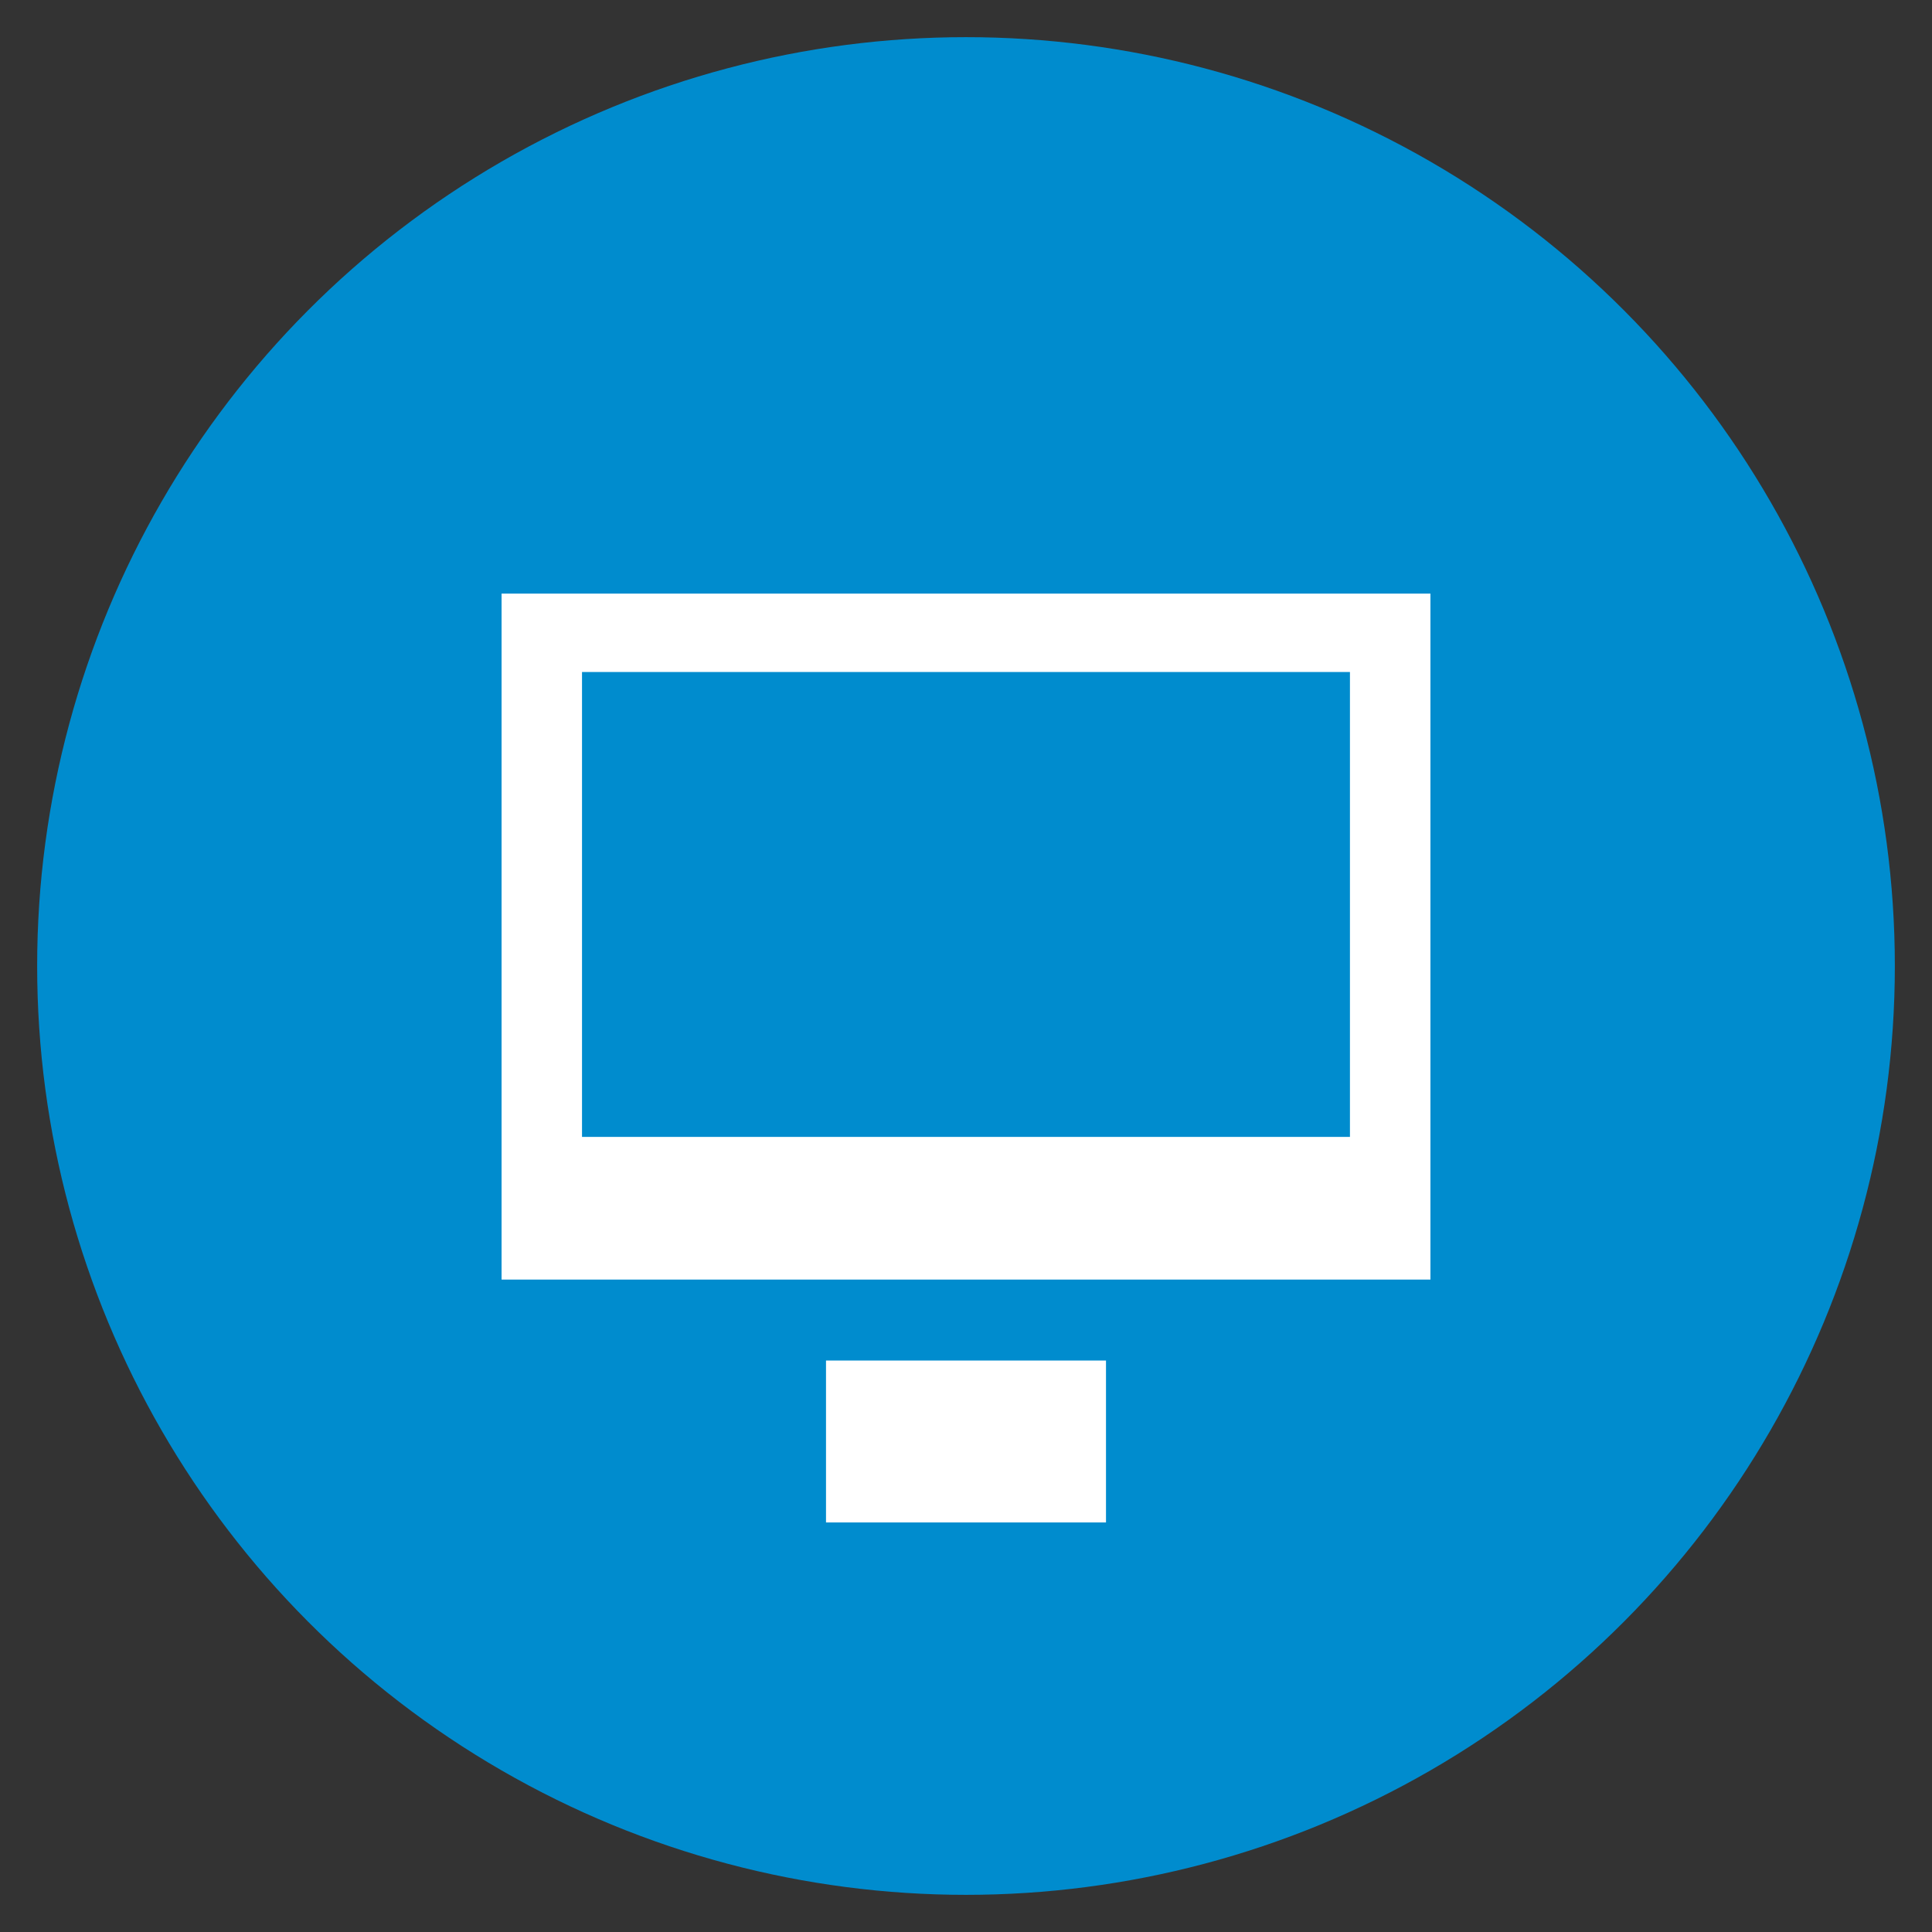 <?xml version="1.0" encoding="UTF-8" standalone="no"?>
<!-- Generator: Adobe Illustrator 17.1.0, SVG Export Plug-In . SVG Version: 6.00 Build 0)  -->

<svg
   xmlns:dc="http://purl.org/dc/elements/1.1/"
   xmlns:cc="http://creativecommons.org/ns#"
   xmlns:rdf="http://www.w3.org/1999/02/22-rdf-syntax-ns#"
   xmlns:svg="http://www.w3.org/2000/svg"
   xmlns="http://www.w3.org/2000/svg"
   xmlns:sodipodi="http://sodipodi.sourceforge.net/DTD/sodipodi-0.dtd"
   xmlns:inkscape="http://www.inkscape.org/namespaces/inkscape"
   version="1.1"
   id="Layer_1"
   x="0px"
   y="0px"
   viewBox="0 0 52 52"
   enable-background="new 0 0 52 52"
   xml:space="preserve"
   inkscape:version="0.48.4 r9939"
   width="100%"
   height="100%"
   sodipodi:docname="tv_hover.svg"><rect x="0" y="0" width="52" height="52" fill="#333333" stroke="none"/><defs
     id="defs3222" /><sodipodi:namedview
     pagecolor="#ffffff"
     bordercolor="#666666"
     borderopacity="1"
     objecttolerance="10"
     gridtolerance="10"
     guidetolerance="10"
     inkscape:pageopacity="0"
     inkscape:pageshadow="2"
     inkscape:window-width="712"
     inkscape:window-height="480"
     id="namedview3220"
     showgrid="false"
     inkscape:zoom="4.5384615"
     inkscape:cx="26"
     inkscape:cy="26"
     inkscape:window-x="500"
     inkscape:window-y="248"
     inkscape:window-maximized="0"
     inkscape:current-layer="Layer_1" /><circle
     cx="26"
     cy="26"
     r="25"
     id="circle3210"
     style="fill:#008cce;fill-opacity:1" /><g
     id="g3212"><g
       id="g3214"><path
         fill="#FFFFFF"
         d="M13.5,15.977v18.463h25V15.977H13.5z M36.334,30.6H15.665V18.087h20.669V30.6z"
         id="path3216" /></g><rect
       x="22.232"
       y="36.619"
       fill="#FFFFFF"
       width="7.536"
       height="4.358"
       id="rect3218" /></g></svg>
